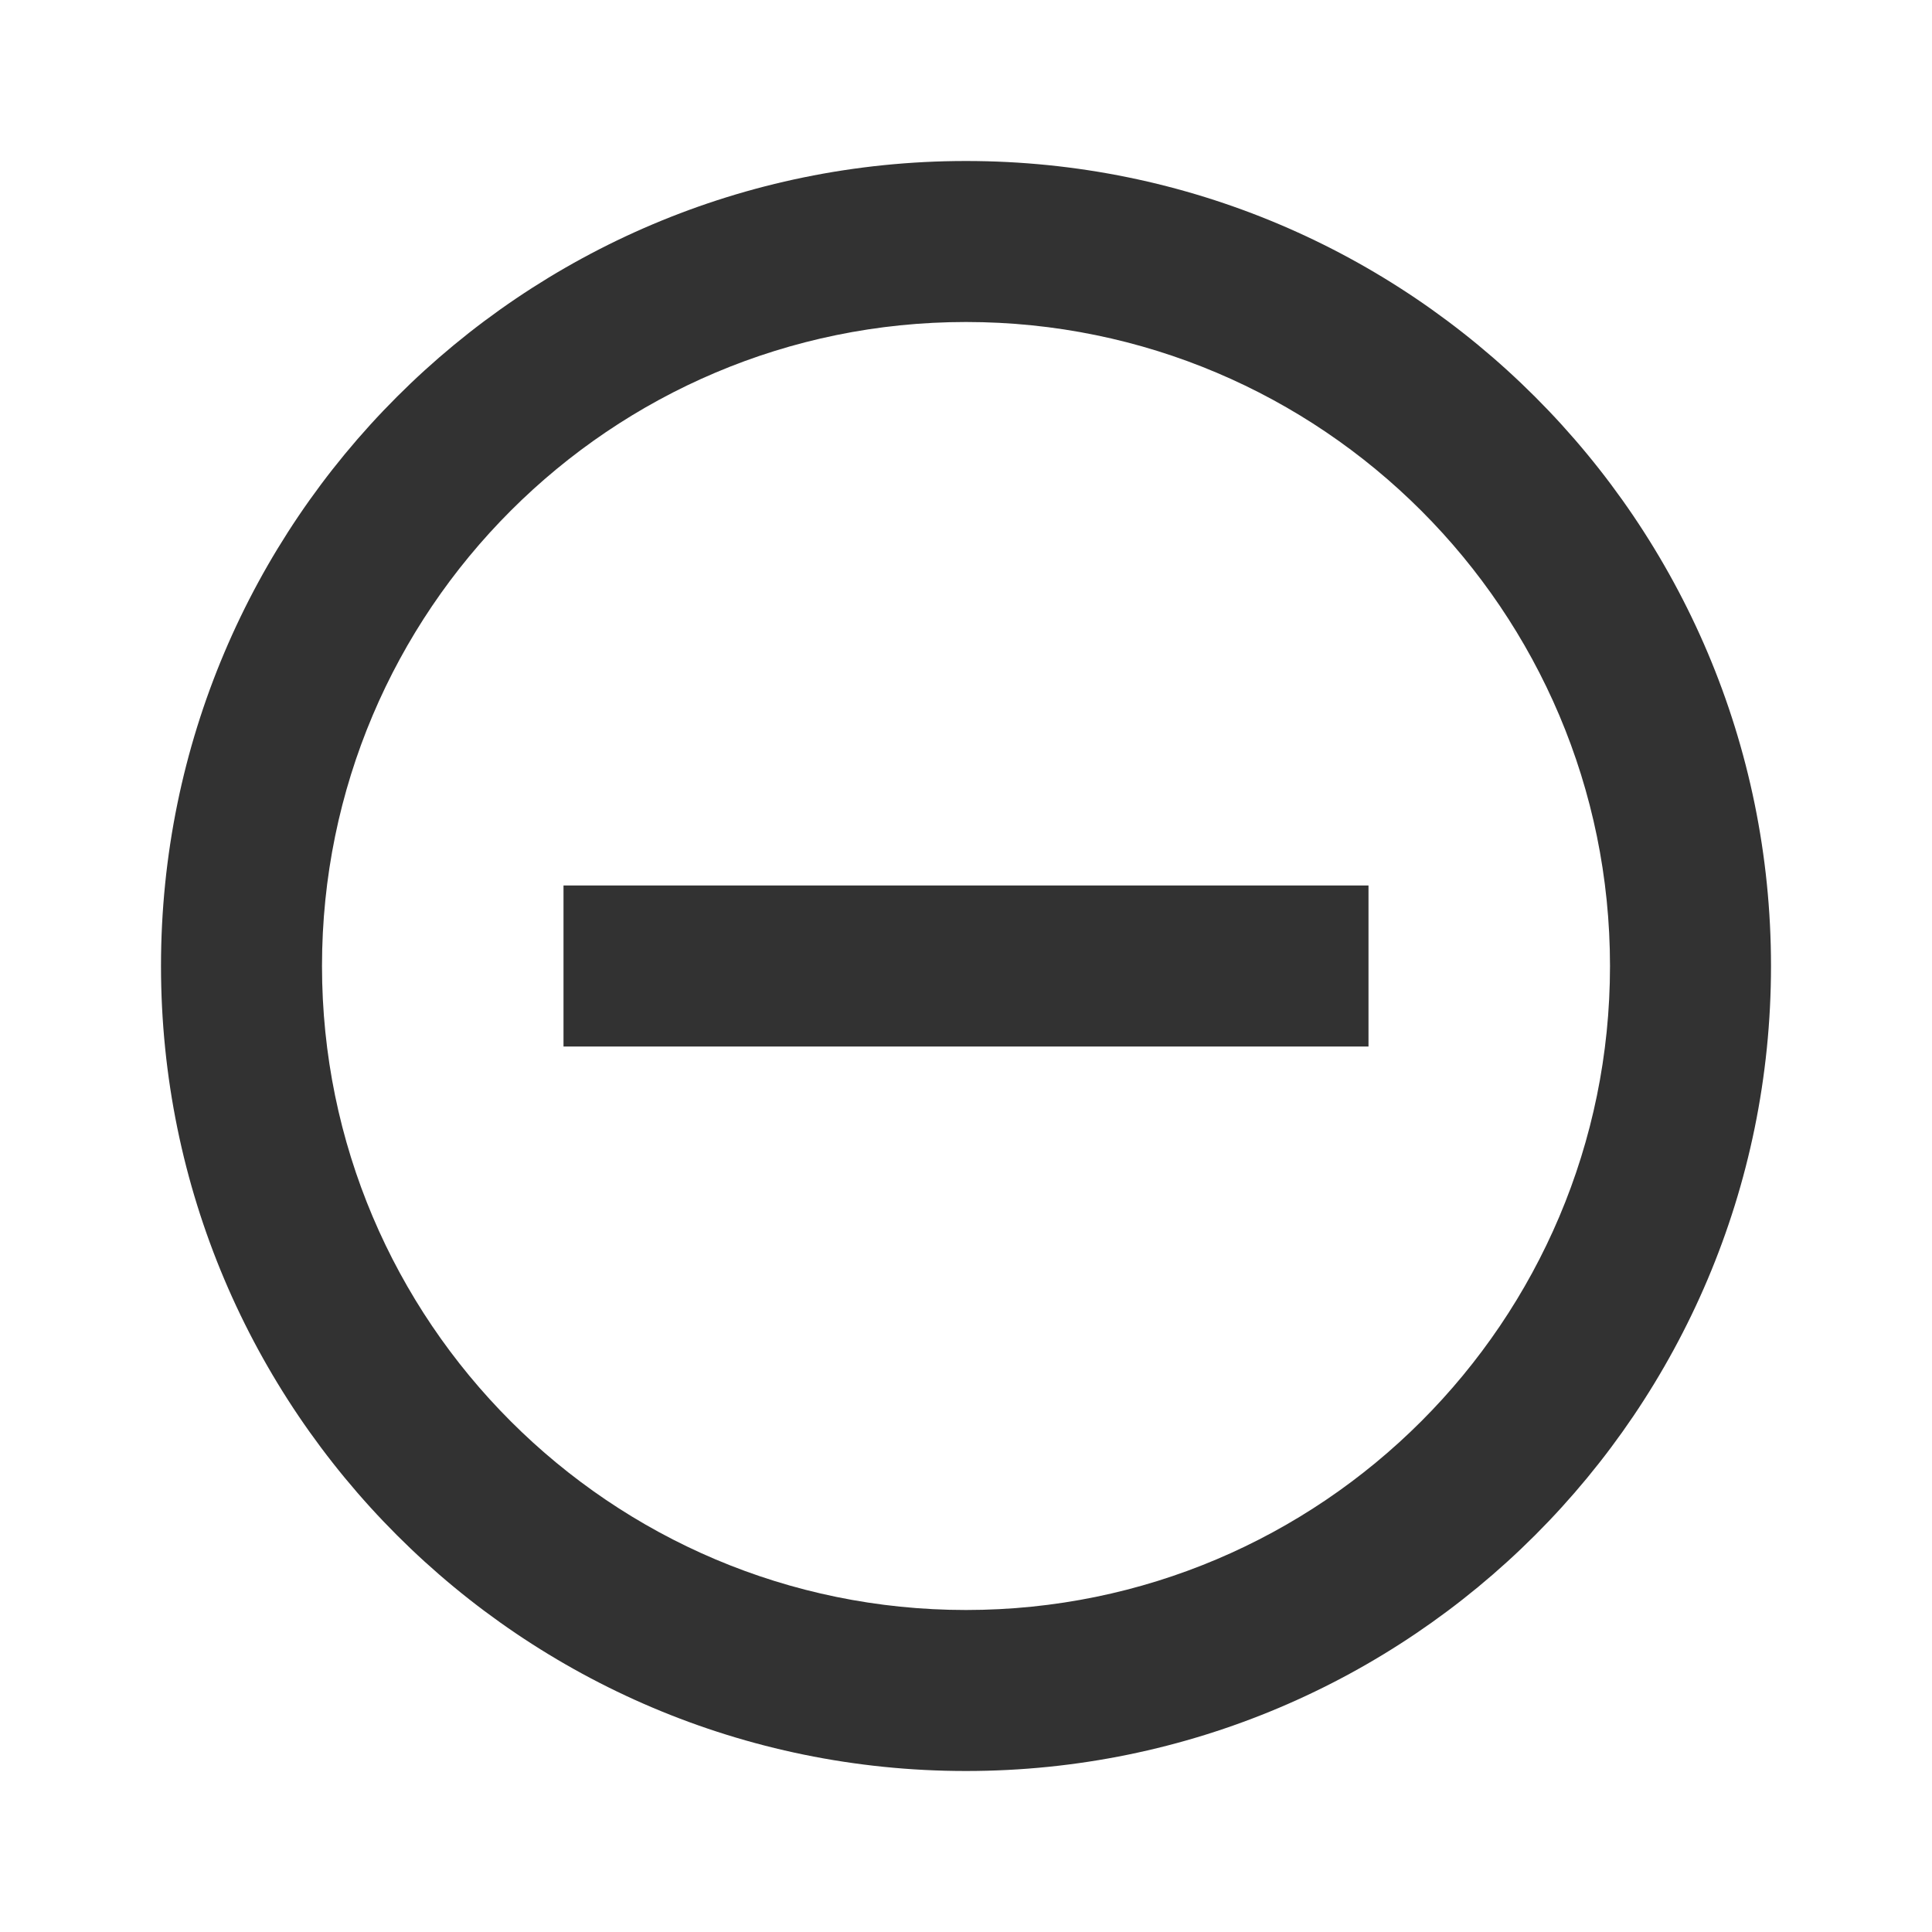 <svg width="24" height="24" viewBox="0 0 24 24" fill="none" xmlns="http://www.w3.org/2000/svg">
<path fill-rule="evenodd" clip-rule="evenodd" d="M2 12C2 17.52 6.48 22 12 22C17.52 22 22 17.52 22 12C22 6.48 17.52 2 12 2C6.48 2 2 6.48 2 12ZM12 4C16.415 4 20 7.585 20 12C20 16.415 16.415 20 12 20C7.585 20 4 16.415 4 12C4 7.585 7.585 4 12 4ZM7 11V13H17V11H7Z" fill="#323232"/>
</svg>
